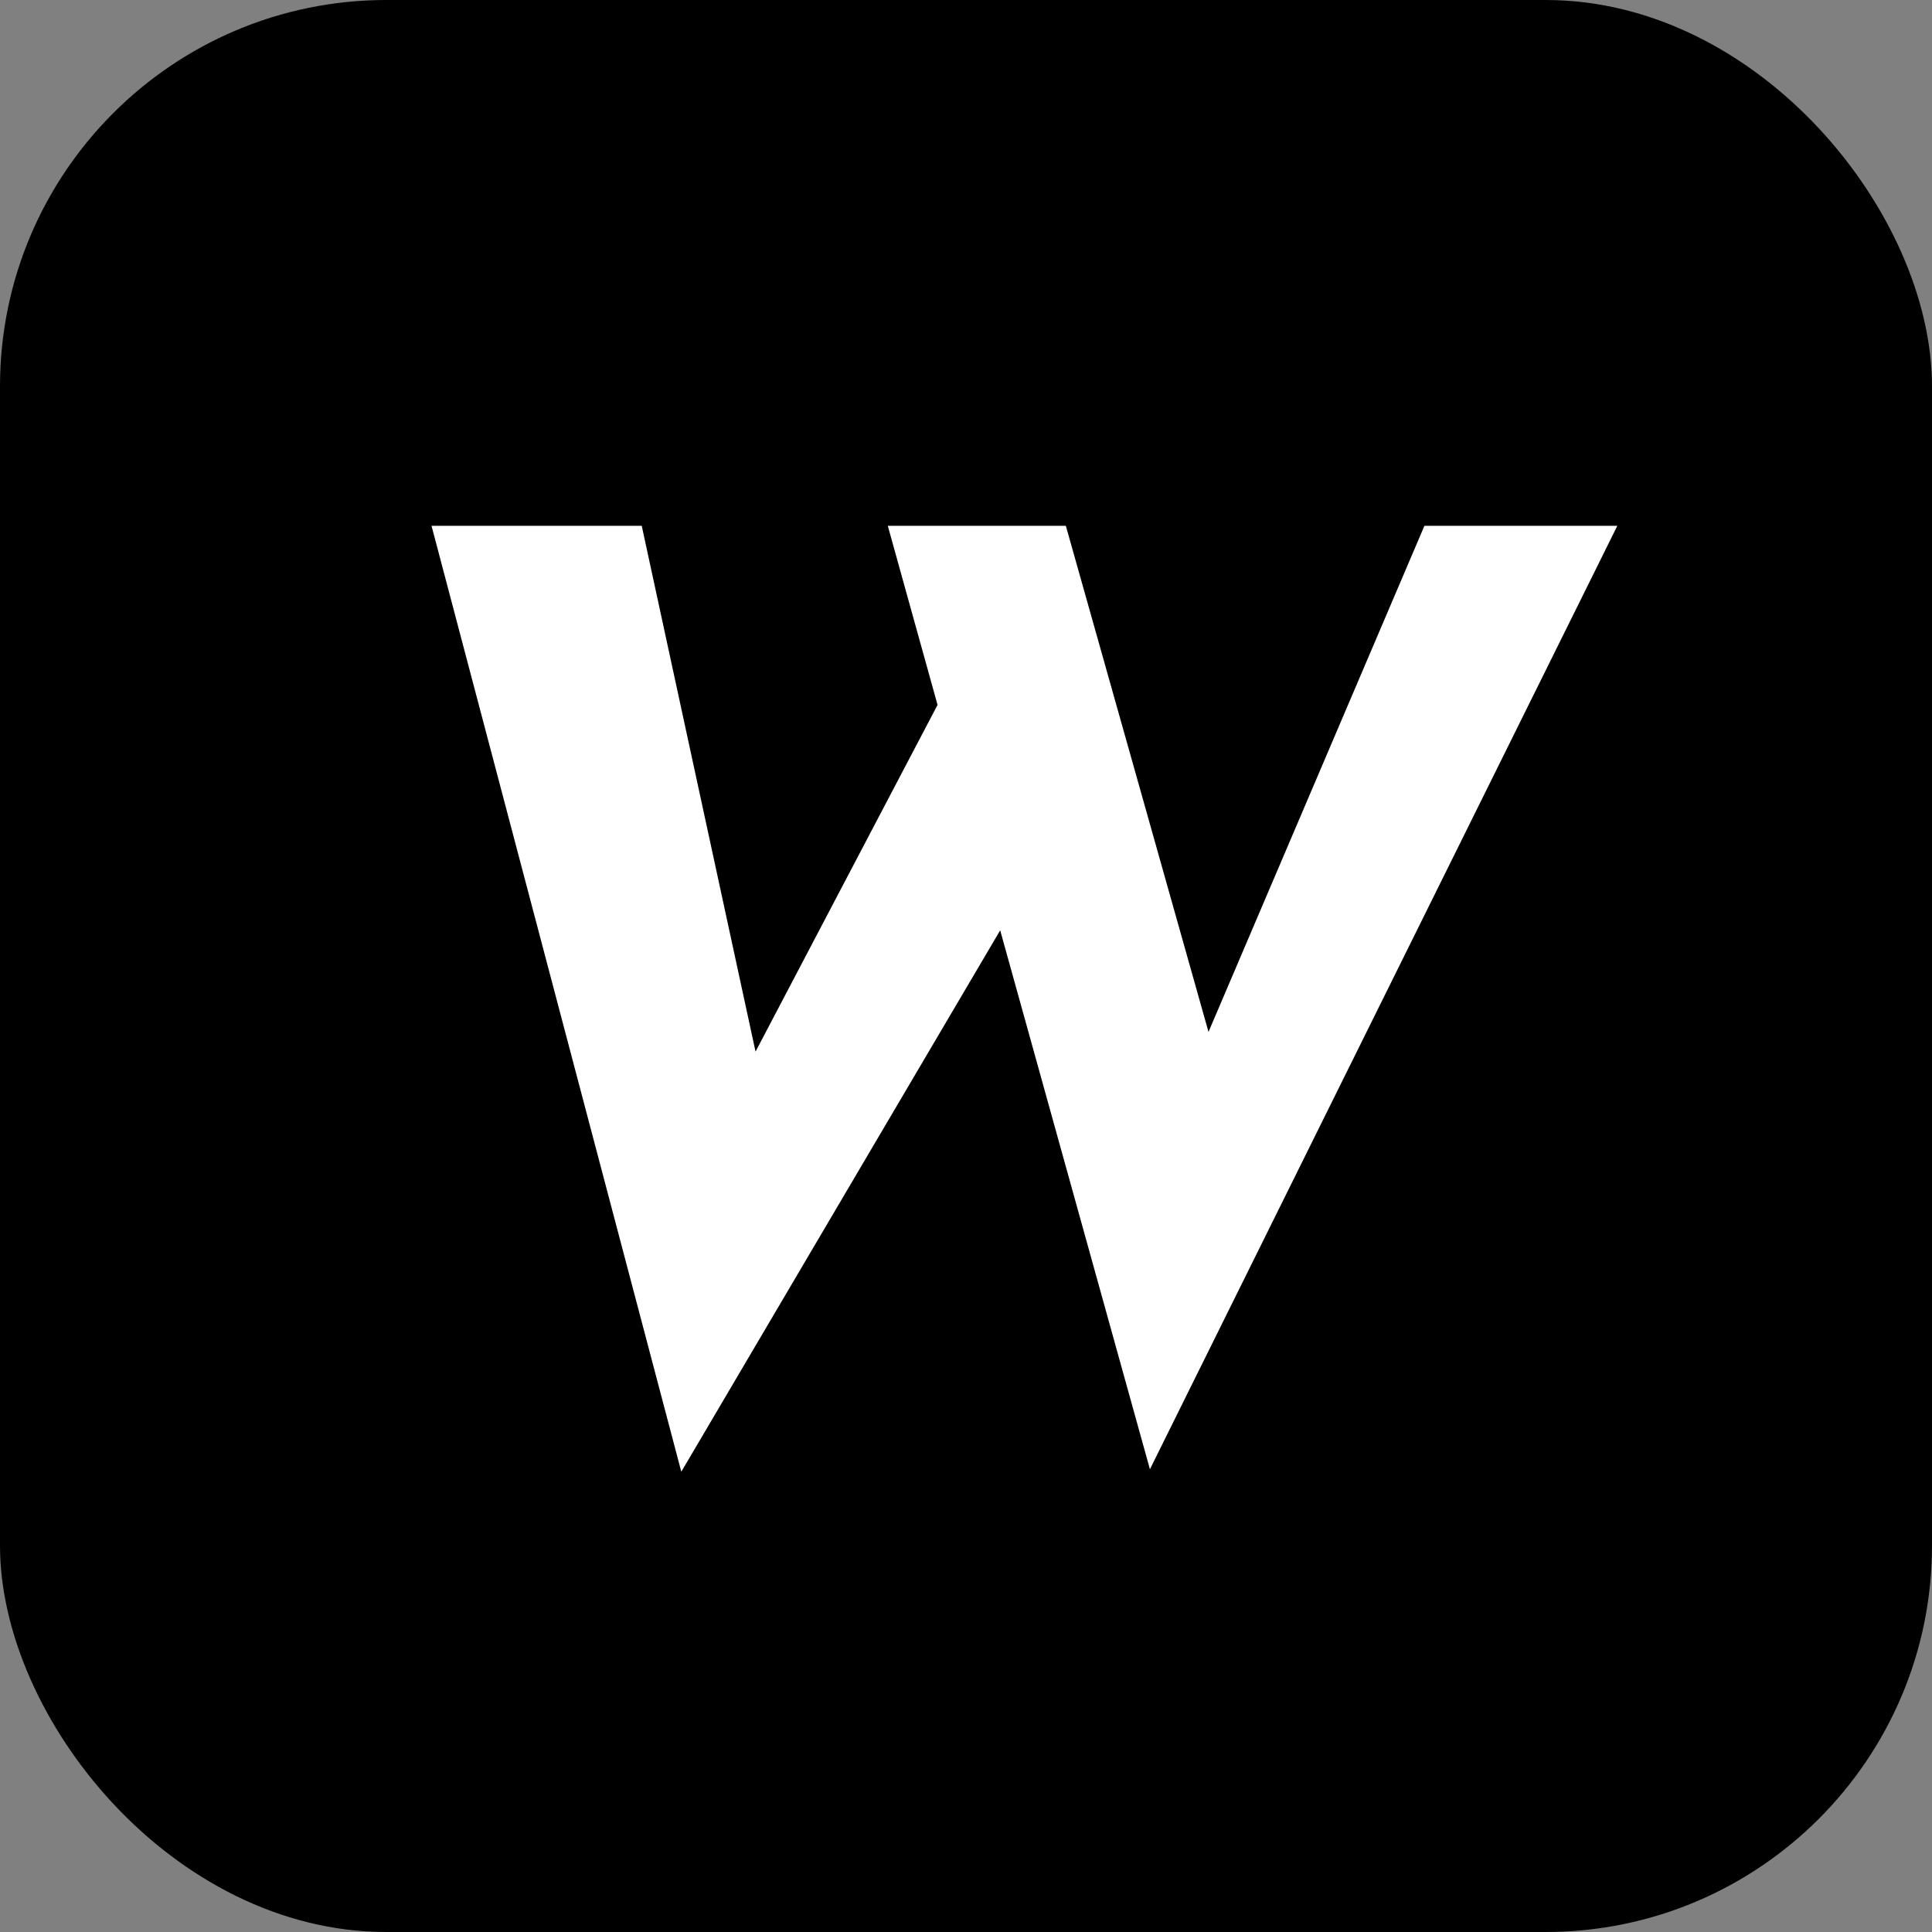 <svg width="100" height="100" viewBox="0 0 100 100" fill="none" xmlns="http://www.w3.org/2000/svg">
<rect x="0" y="0" width="100" height="100" fill="#808080" stroke="none"/>
<rect width="100" height="100" rx="20" fill="black"/>
<path d="M22.336 27.216H33.216L39.616 56.784L38.208 56.144L49.664 34.32L52.416 47.056L35.264 76.176L22.336 27.216ZM45.952 27.216H55.168L63.232 55.824L61.632 55.568L73.728 27.216H83.712L59.52 76.048L45.952 27.216Z" fill="white"/>
</svg>
